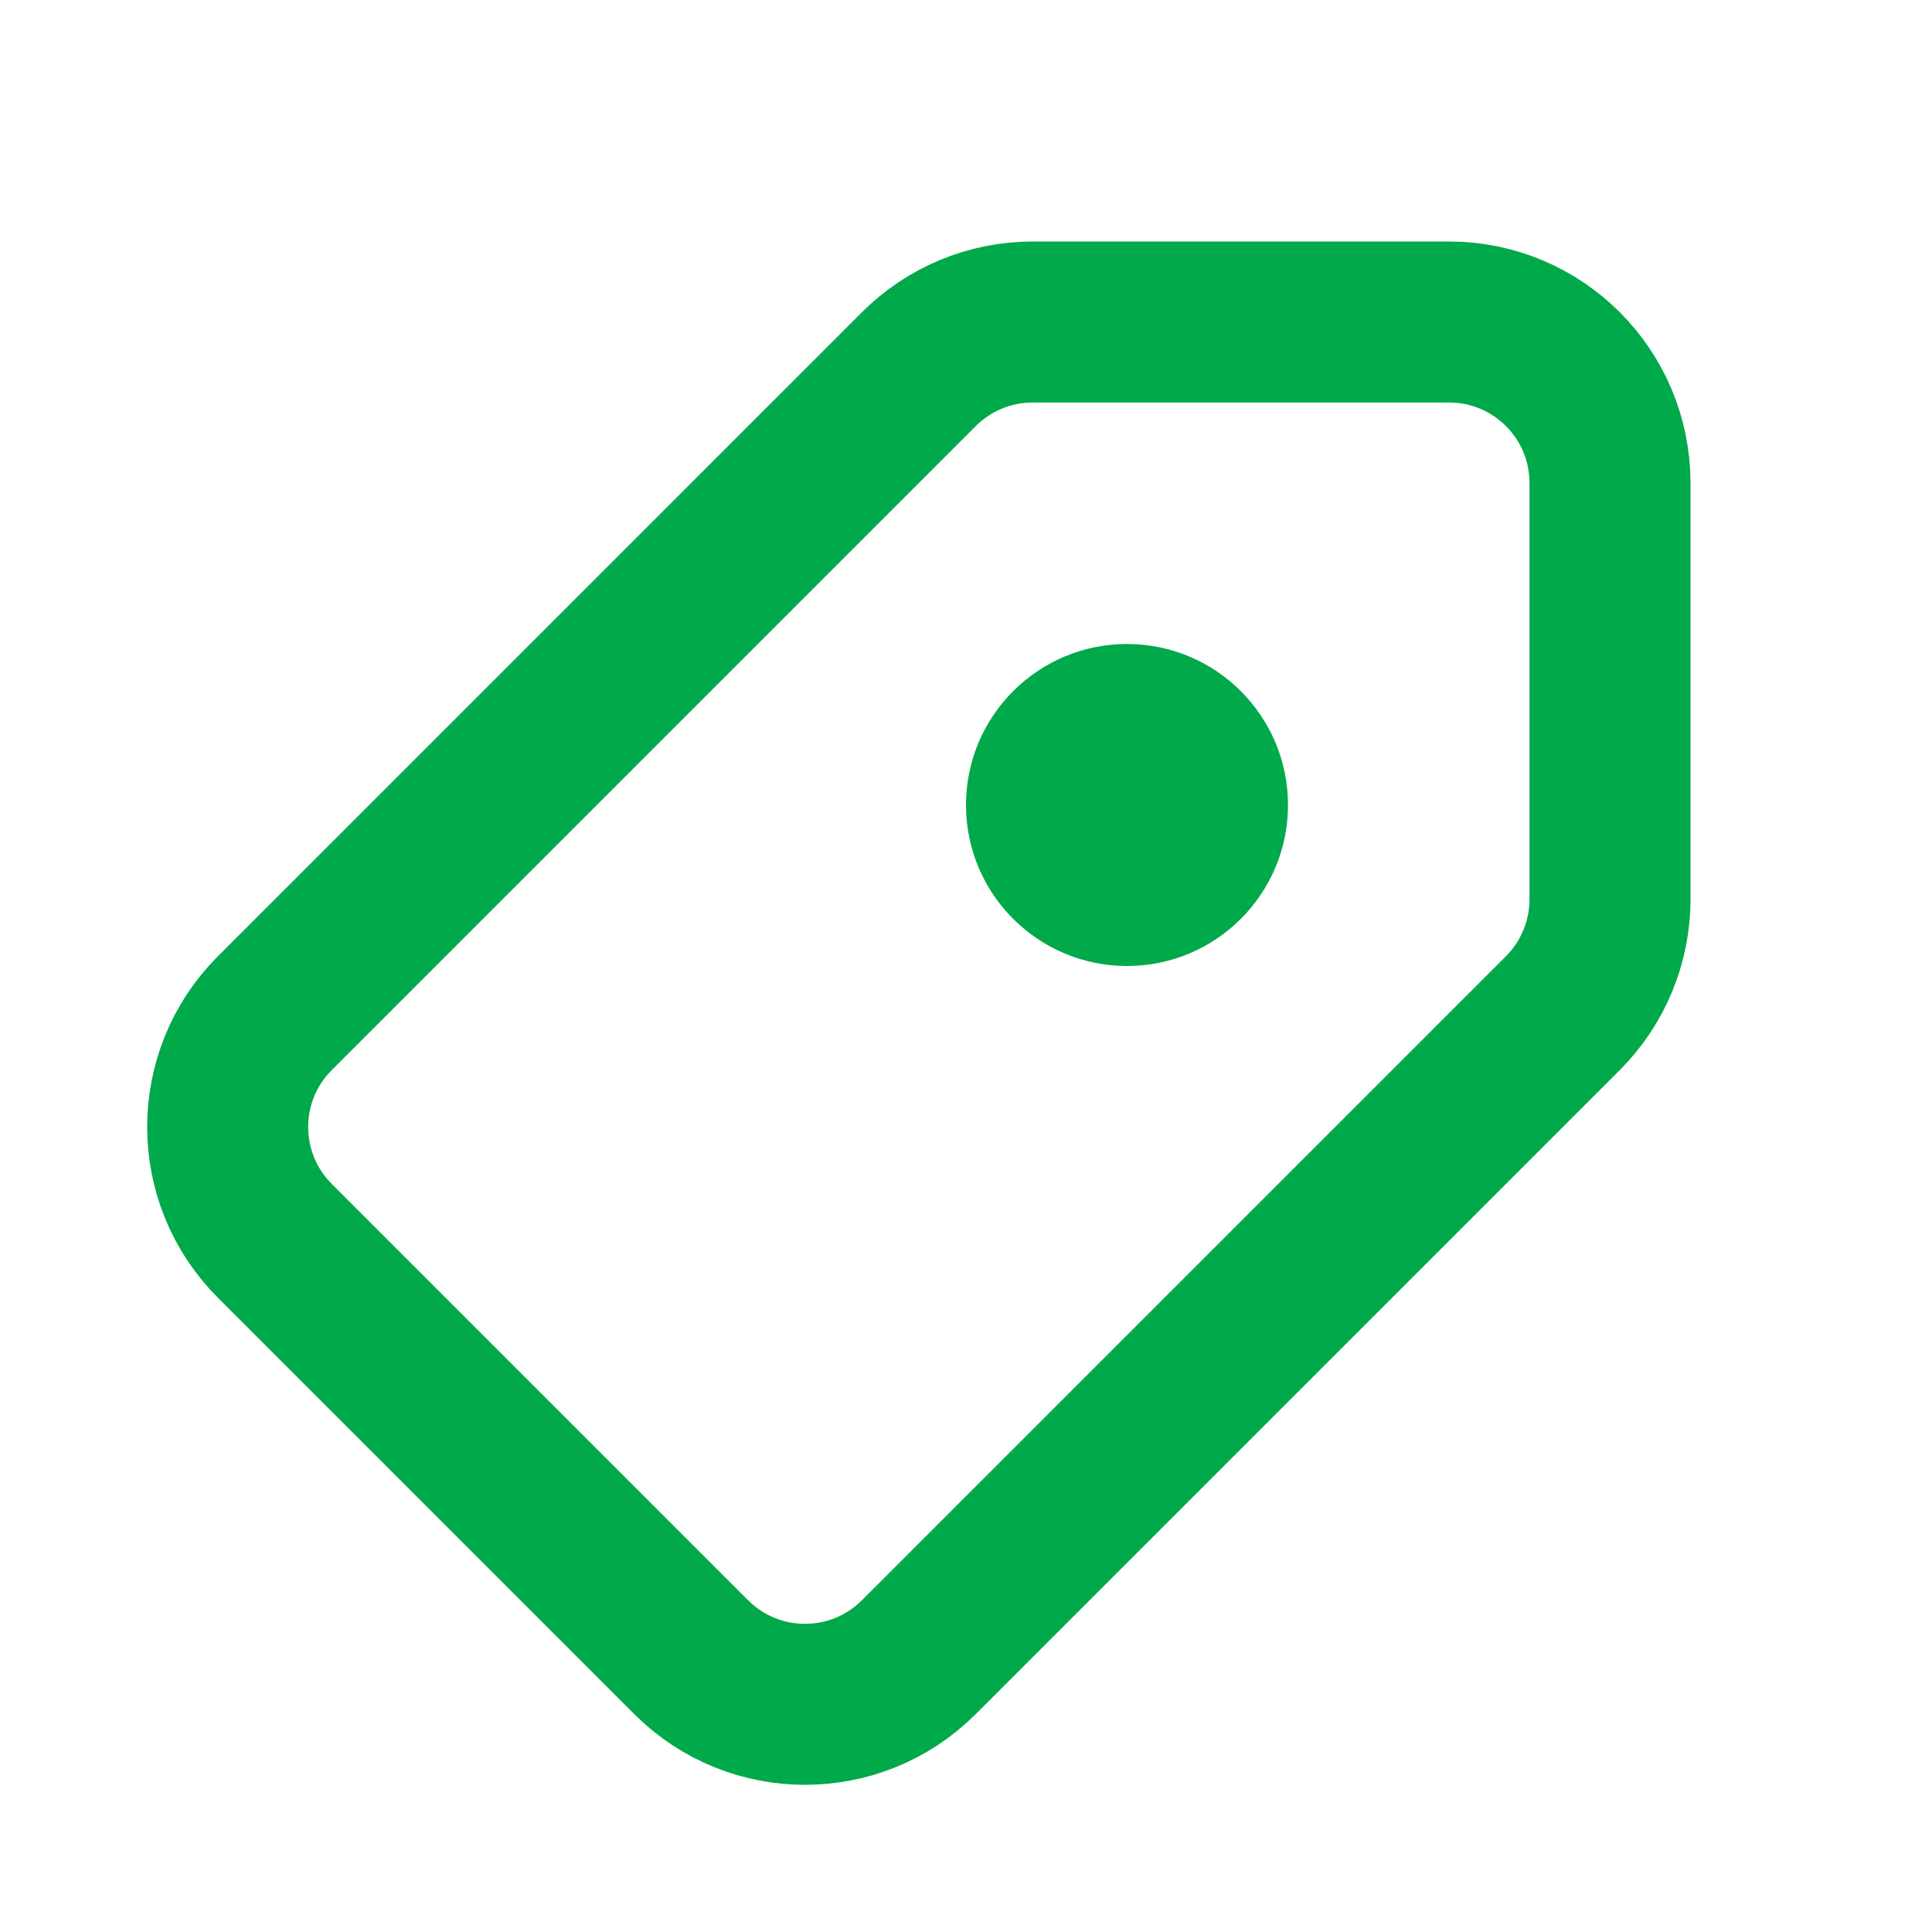 <svg width="24" height="24" viewBox="0 0 24 24" fill="none" xmlns="http://www.w3.org/2000/svg">
<path d="M18 4H12.828C12.298 4 11.789 4.211 11.414 4.586L3.414 12.586C2.633 13.367 2.633 14.633 3.414 15.414L8.586 20.586C9.367 21.367 10.633 21.367 11.414 20.586L19.414 12.586C19.789 12.211 20 11.702 20 11.172V6C20 4.895 19.105 4 18 4Z" stroke="#00A94A" stroke-width="2"/>
<circle cx="14" cy="10" r="2" fill="#00A94A"/>
</svg>
